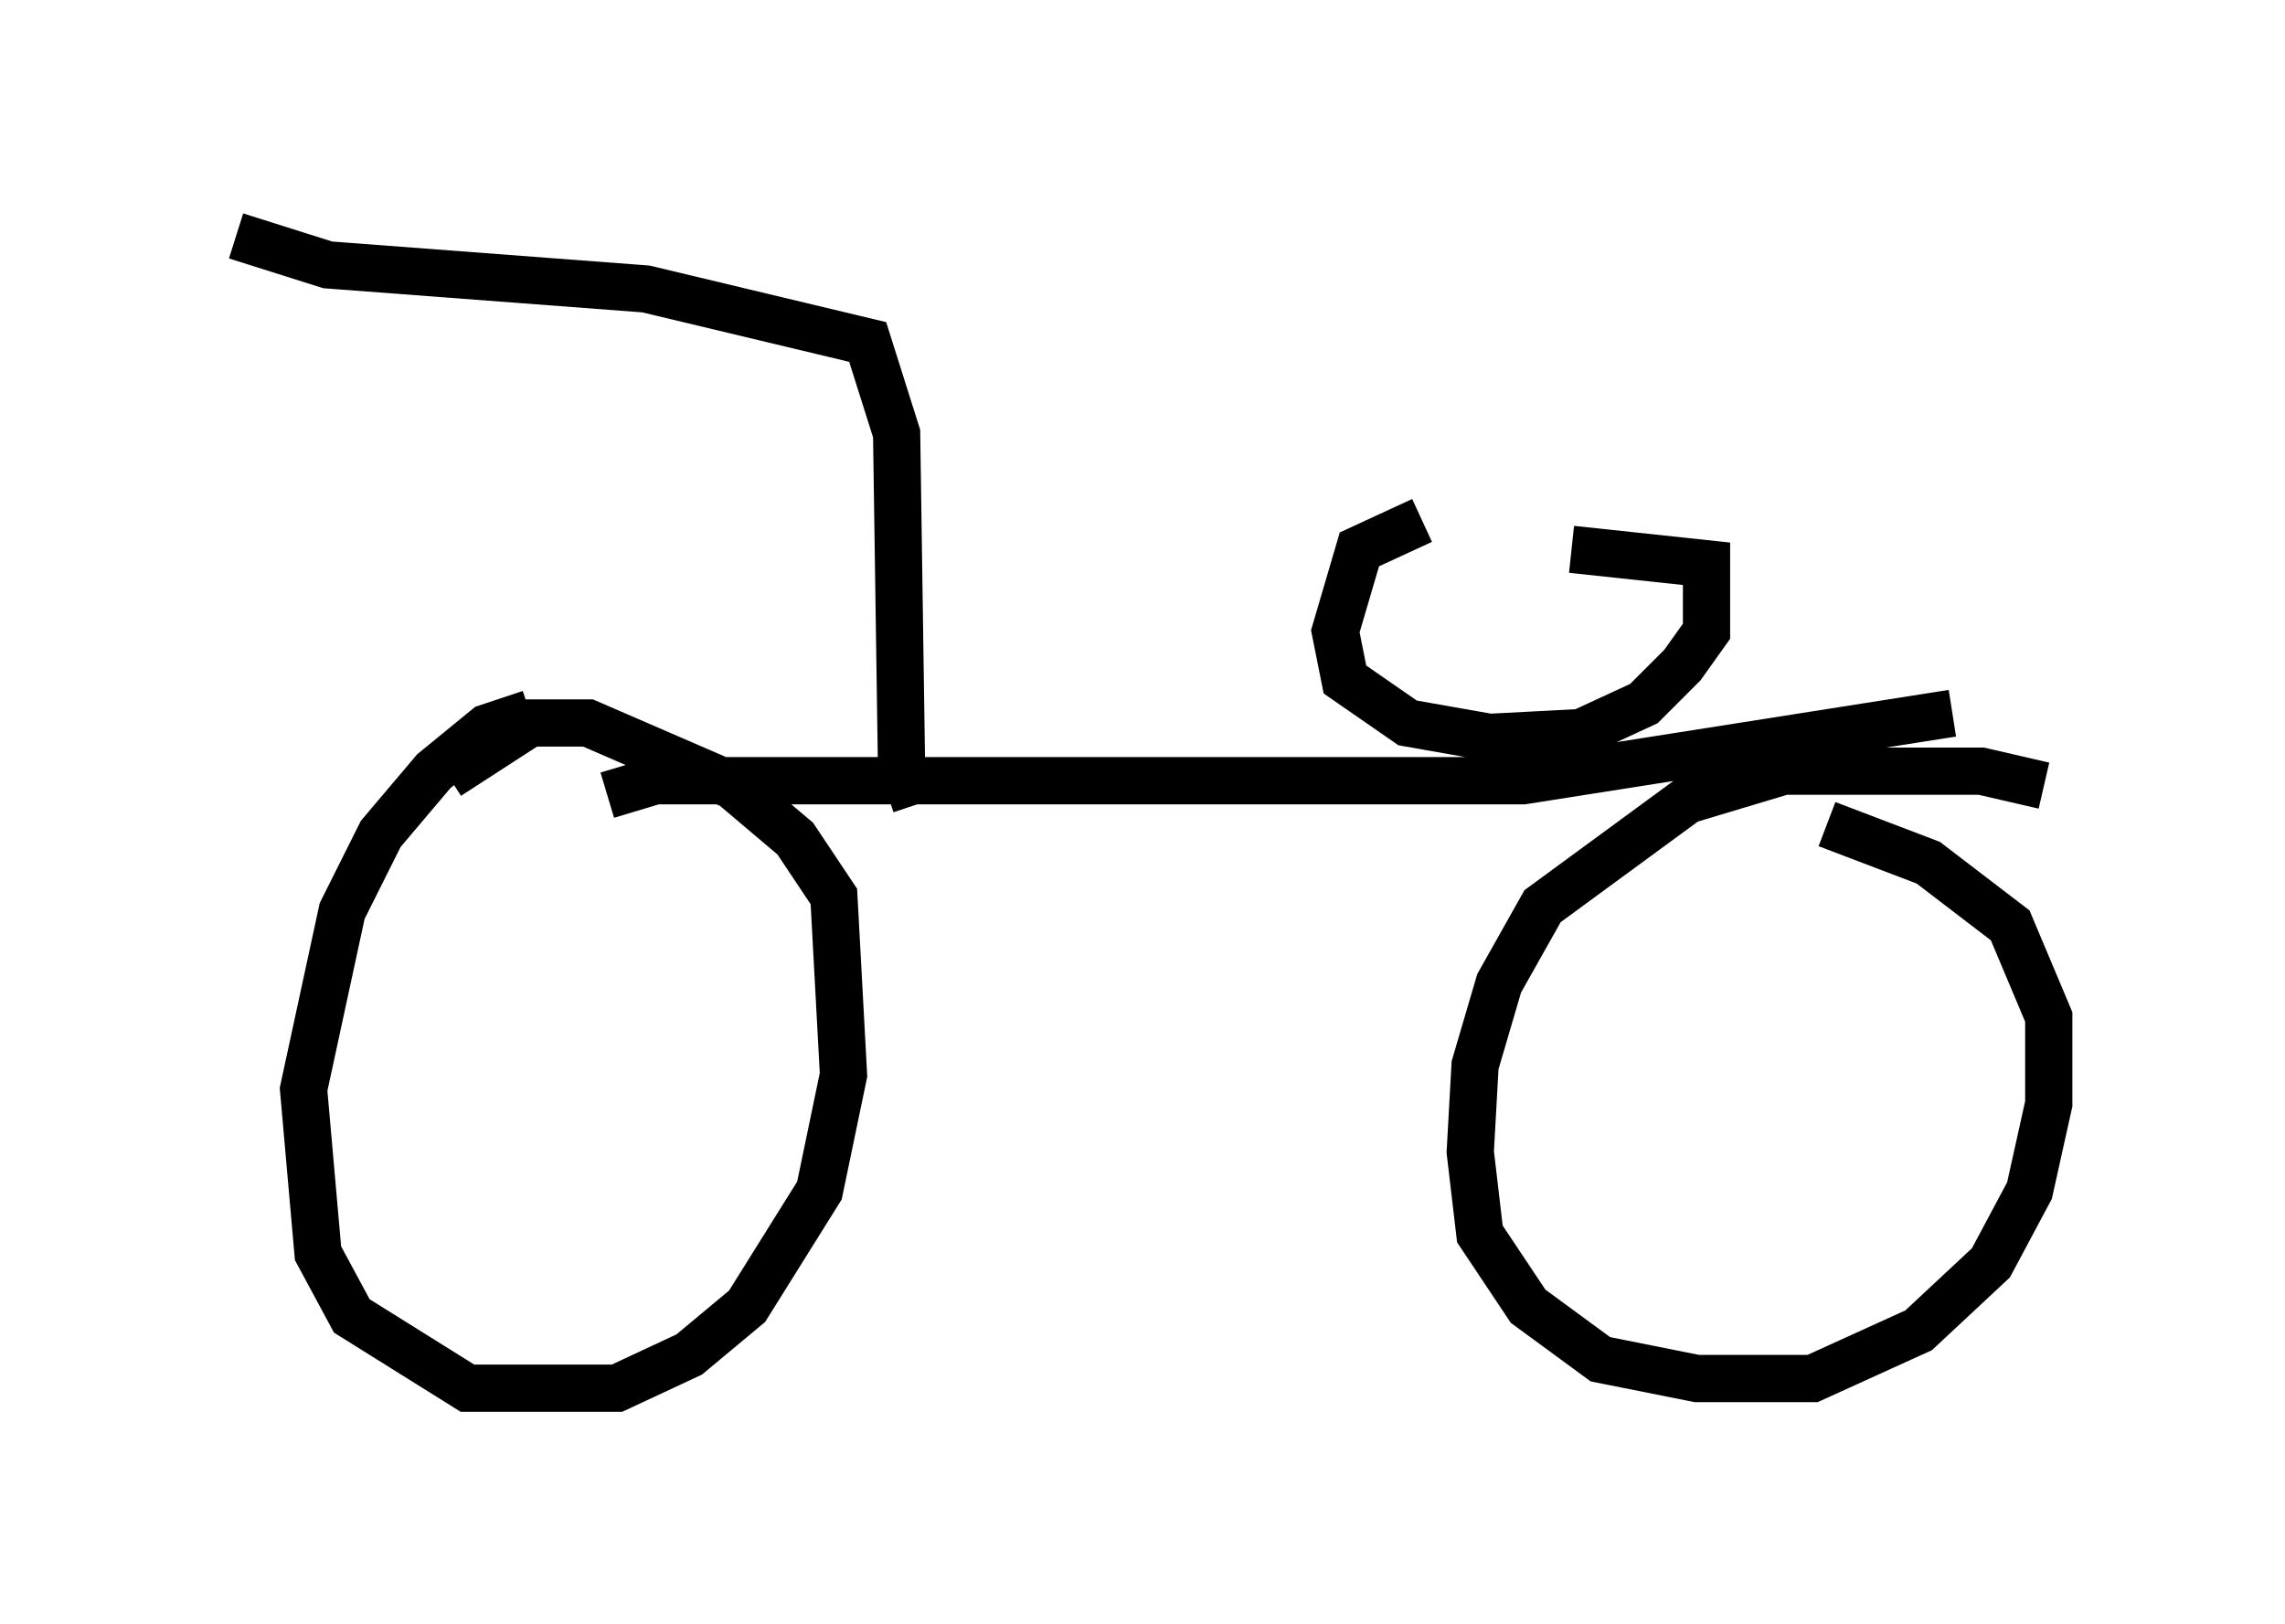 <?xml version="1.0" encoding="utf-8" ?>
<svg baseProfile="full" height="34.398" version="1.1" width="48.384" xmlns="http://www.w3.org/2000/svg" xmlns:ev="http://www.w3.org/2001/xml-events" xmlns:xlink="http://www.w3.org/1999/xlink"><defs /><rect fill="white" height="34.398" width="48.384" x="0" y="0" /><path d="M13.065, 15.413 m-1.838, -0.306 l-0.919, 0.306 -1.123, 0.919 l-1.123, 1.327 -0.817, 1.633 l-0.817, 3.777 0.306, 3.471 l0.715, 1.327 2.45, 1.531 l3.165, 0.0 1.531, -0.715 l1.225, -1.021 1.531, -2.45 l0.51, -2.45 -0.204, -3.777 l-0.817, -1.225 -1.327, -1.123 l-3.063, -1.327 -1.225, 0.0 l-1.735, 1.123 m33.79, 0.204 l-1.327, -0.306 -4.185, 0.0 l-2.042, 0.613 -3.063, 2.246 l-0.919, 1.633 -0.51, 1.735 l-0.102, 1.838 0.204, 1.735 l1.021, 1.531 1.531, 1.123 l2.042, 0.408 2.45, 0.0 l2.246, -1.021 1.531, -1.429 l0.817, -1.531 0.408, -1.838 l0.0, -1.838 -0.817, -1.94 l-1.735, -1.327 -2.144, -0.817 m-25.827, -0.613 l1.021, -0.306 18.375, 0.0 l9.086, -1.429 m-11.229, -4.083 l-1.327, 0.613 -0.51, 1.735 l0.204, 1.021 1.327, 0.919 l1.735, 0.306 1.94, -0.102 l1.327, -0.613 0.817, -0.817 l0.51, -0.715 0.0, -1.429 l-2.858, -0.306 m-13.883, 5.41 l-0.306, -0.919 -0.102, -6.942 l-0.613, -1.94 -4.696, -1.123 l-6.738, -0.51 -1.94, -0.613 " fill="none" stroke="black" stroke-width="1" /></svg>